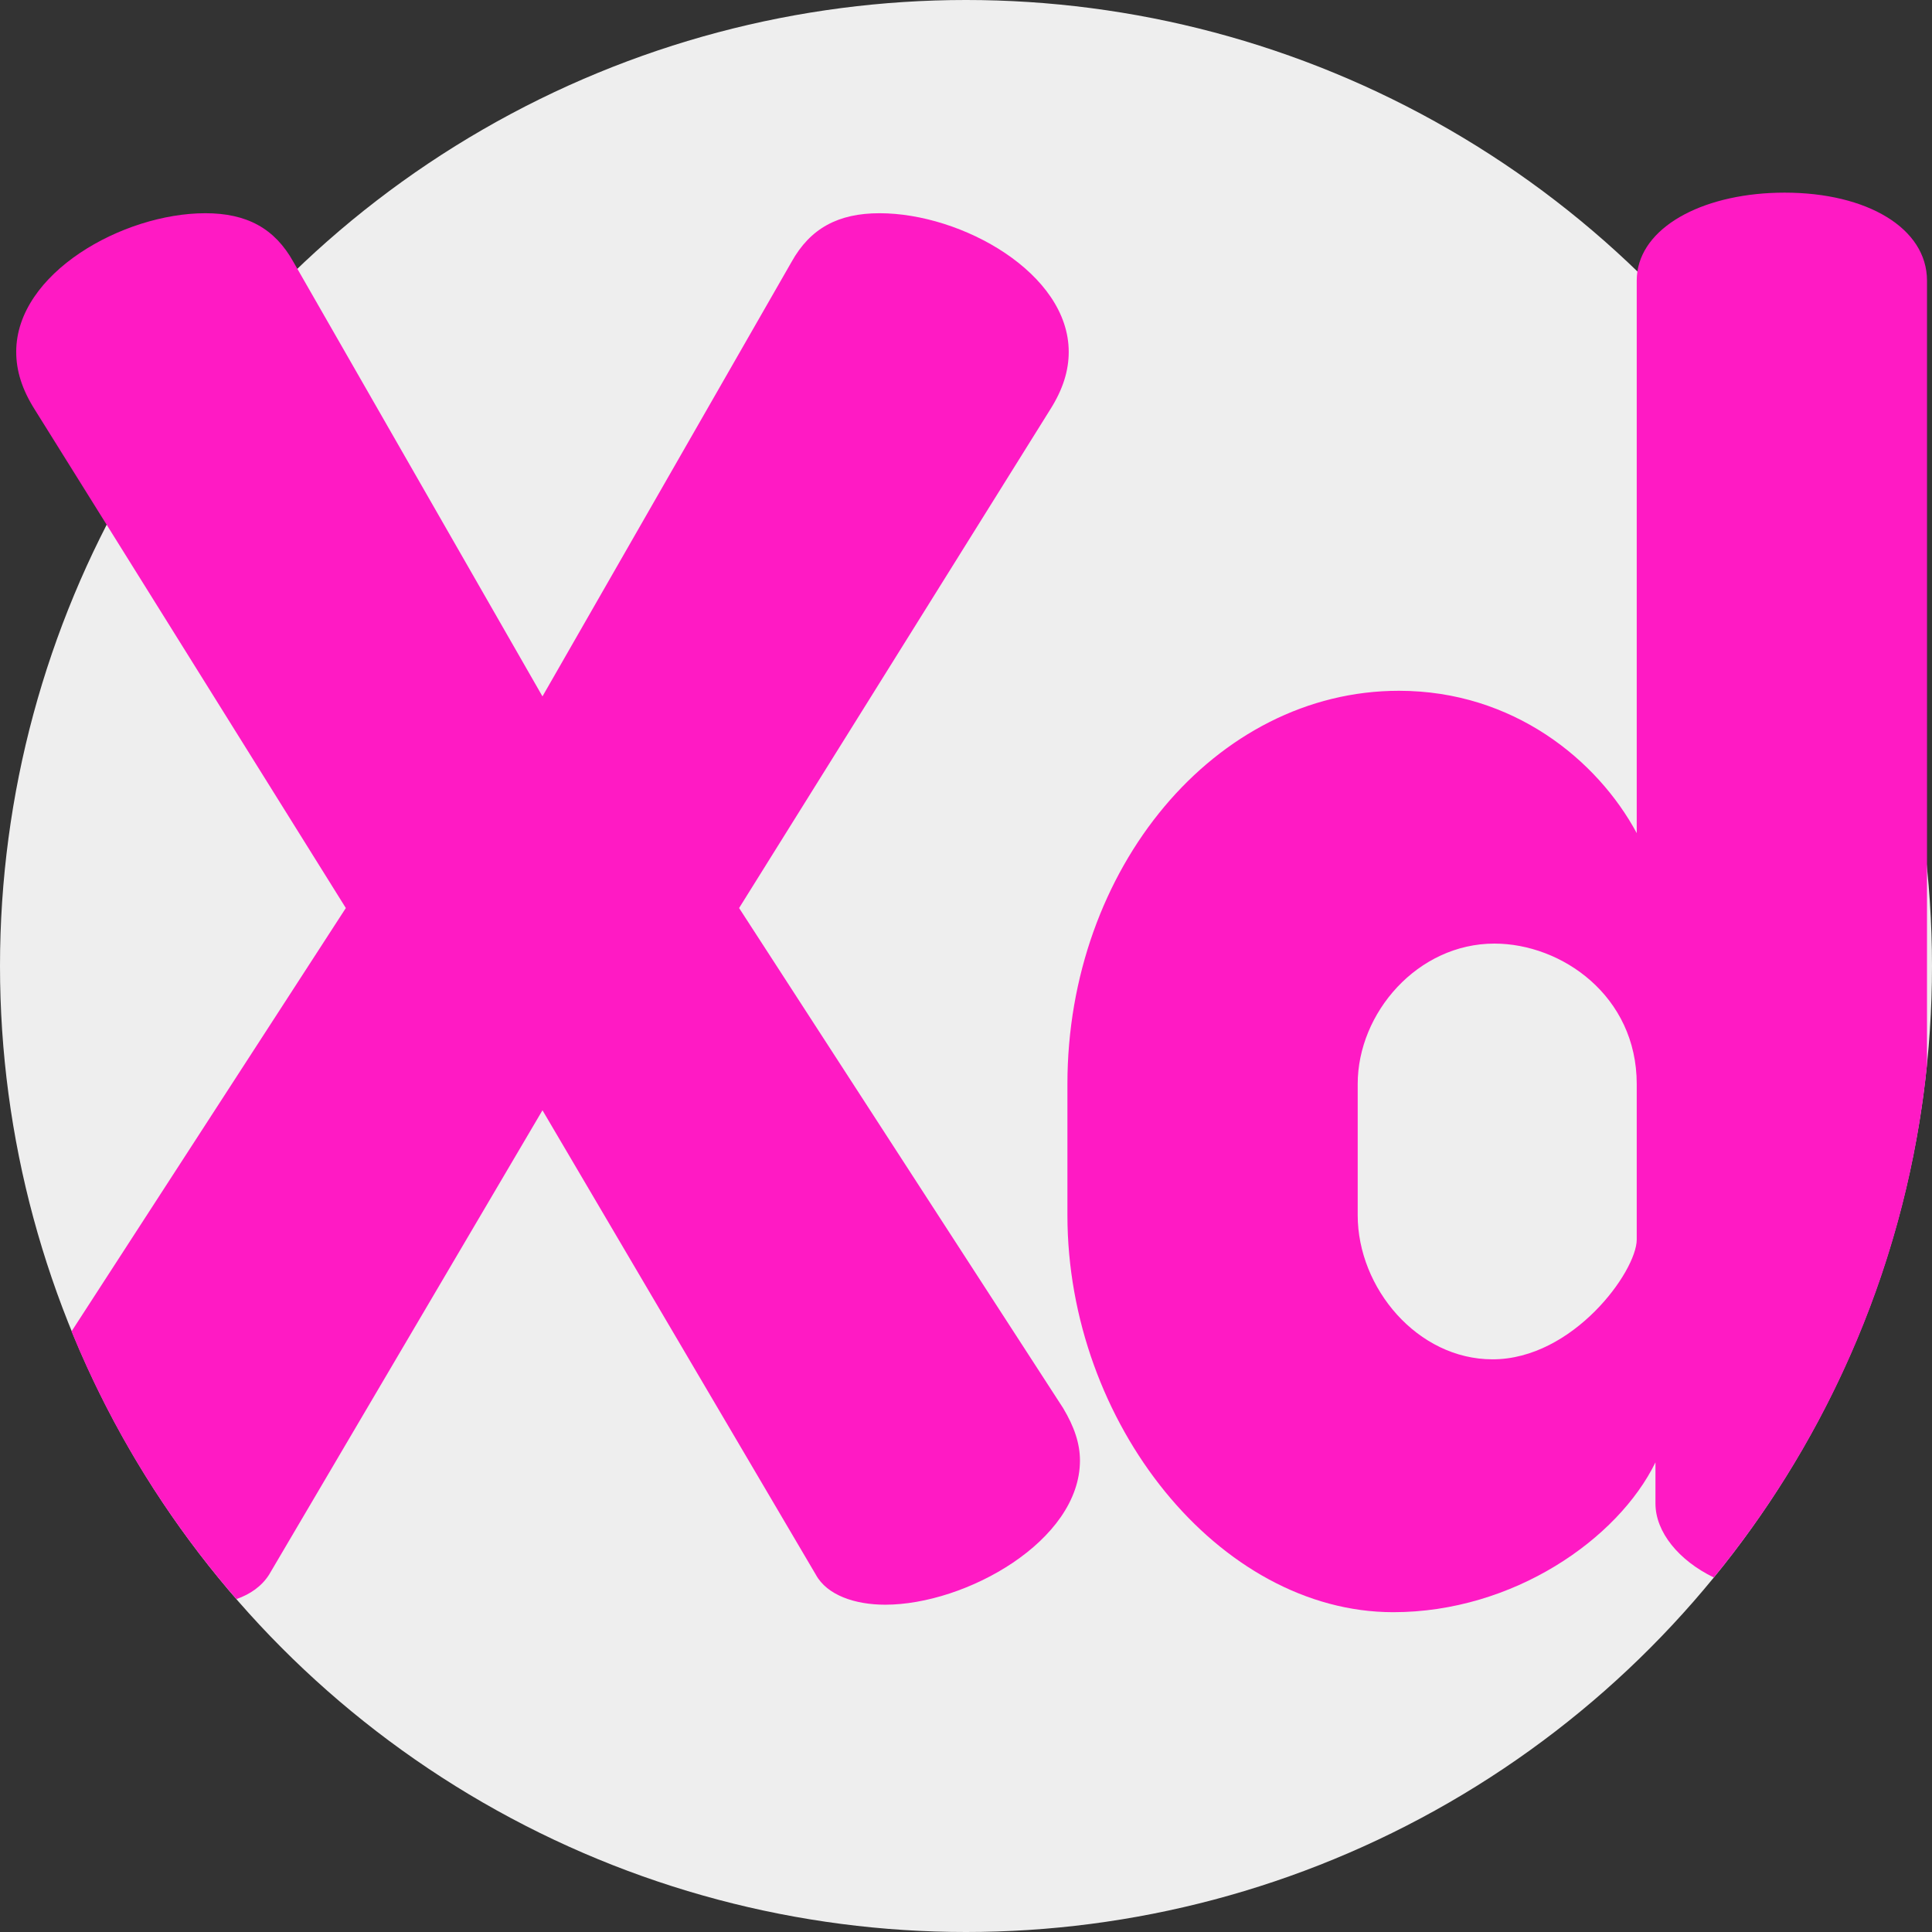 <?xml version="1.0"?>
<svg xmlns="http://www.w3.org/2000/svg" xmlns:xlink="http://www.w3.org/1999/xlink" xmlns:svgjs="http://svgjs.com/svgjs" version="1.1" width="512" height="512" x="0" y="0" viewBox="0 0 512 512" style="enable-background:new 0 0 512 512" xml:space="preserve" class=""><rect x="0" y="0" width="512" height="512" fill="#333333" stroke="none"/><g>
<circle xmlns="http://www.w3.org/2000/svg" style="" cx="256" cy="256" r="256" fill="#eeeeee" data-original="#2f001e"/>
<g xmlns="http://www.w3.org/2000/svg">
	<path style="" d="M281.728,373.142l-85.859-132.503l82.39-132.023c3.469-5.454,4.963-10.418,4.963-15.381   c0-20.846-28.296-36.728-50.134-36.728c-10.919,0-18.359,3.971-23.322,12.904L143.76,184.549L78.809,71.24l-1.055-1.829   c-4.963-8.934-12.413-12.904-23.333-12.904c-21.838,0-50.124,15.882-50.124,36.728c0,4.963,1.494,9.927,4.963,15.381l18.975,30.396   L91.65,240.639L18.958,352.83c10.658,26.081,25.496,50.009,43.687,70.949c3.678-1.285,6.708-3.406,8.652-6.457l72.464-123.089   l72.453,123.089c2.978,5.454,10.428,7.941,18.369,7.941c21.337,0,51.618-16.875,51.618-38.222   C286.201,382.578,284.706,378.106,281.728,373.142z" fill="#ff1ac4" data-original="#ff1ac4" class=""/>
	<path style="" d="M472.955,51.053c-20.532,0-37.125,8.338-39.027,20.898c-0.115,0.794-0.178,1.599-0.178,2.424   v146.411c-10.418-19.362-32.758-37.721-63.028-37.721c-48.64,0-87.845,47.146-87.845,104.218v34.743   c0,55.087,40.197,105.221,86.35,105.221c31.765,0,59.559-19.362,69.486-39.706v10.919c0,7.534,6.165,15.078,15.464,19.592   c30.939-37.773,51.273-84.543,56.498-135.785V74.375C510.676,60.478,494.794,51.053,472.955,51.053z M433.751,328.483   c0,8.432-16.875,31.754-38.212,31.754c-19.853,0-35.736-18.85-35.736-38.212v-34.743c0-18.86,15.882-37.219,36.227-37.219   c17.868,0,37.721,13.897,37.721,37.219V328.483z" fill="#ff1ac4" data-original="#ff1ac4" class=""/>
</g>
<g xmlns="http://www.w3.org/2000/svg">
</g>
<g xmlns="http://www.w3.org/2000/svg">
</g>
<g xmlns="http://www.w3.org/2000/svg">
</g>
<g xmlns="http://www.w3.org/2000/svg">
</g>
<g xmlns="http://www.w3.org/2000/svg">
</g>
<g xmlns="http://www.w3.org/2000/svg">
</g>
<g xmlns="http://www.w3.org/2000/svg">
</g>
<g xmlns="http://www.w3.org/2000/svg">
</g>
<g xmlns="http://www.w3.org/2000/svg">
</g>
<g xmlns="http://www.w3.org/2000/svg">
</g>
<g xmlns="http://www.w3.org/2000/svg">
</g>
<g xmlns="http://www.w3.org/2000/svg">
</g>
<g xmlns="http://www.w3.org/2000/svg">
</g>
<g xmlns="http://www.w3.org/2000/svg">
</g>
<g xmlns="http://www.w3.org/2000/svg">
</g>
</g></svg>

